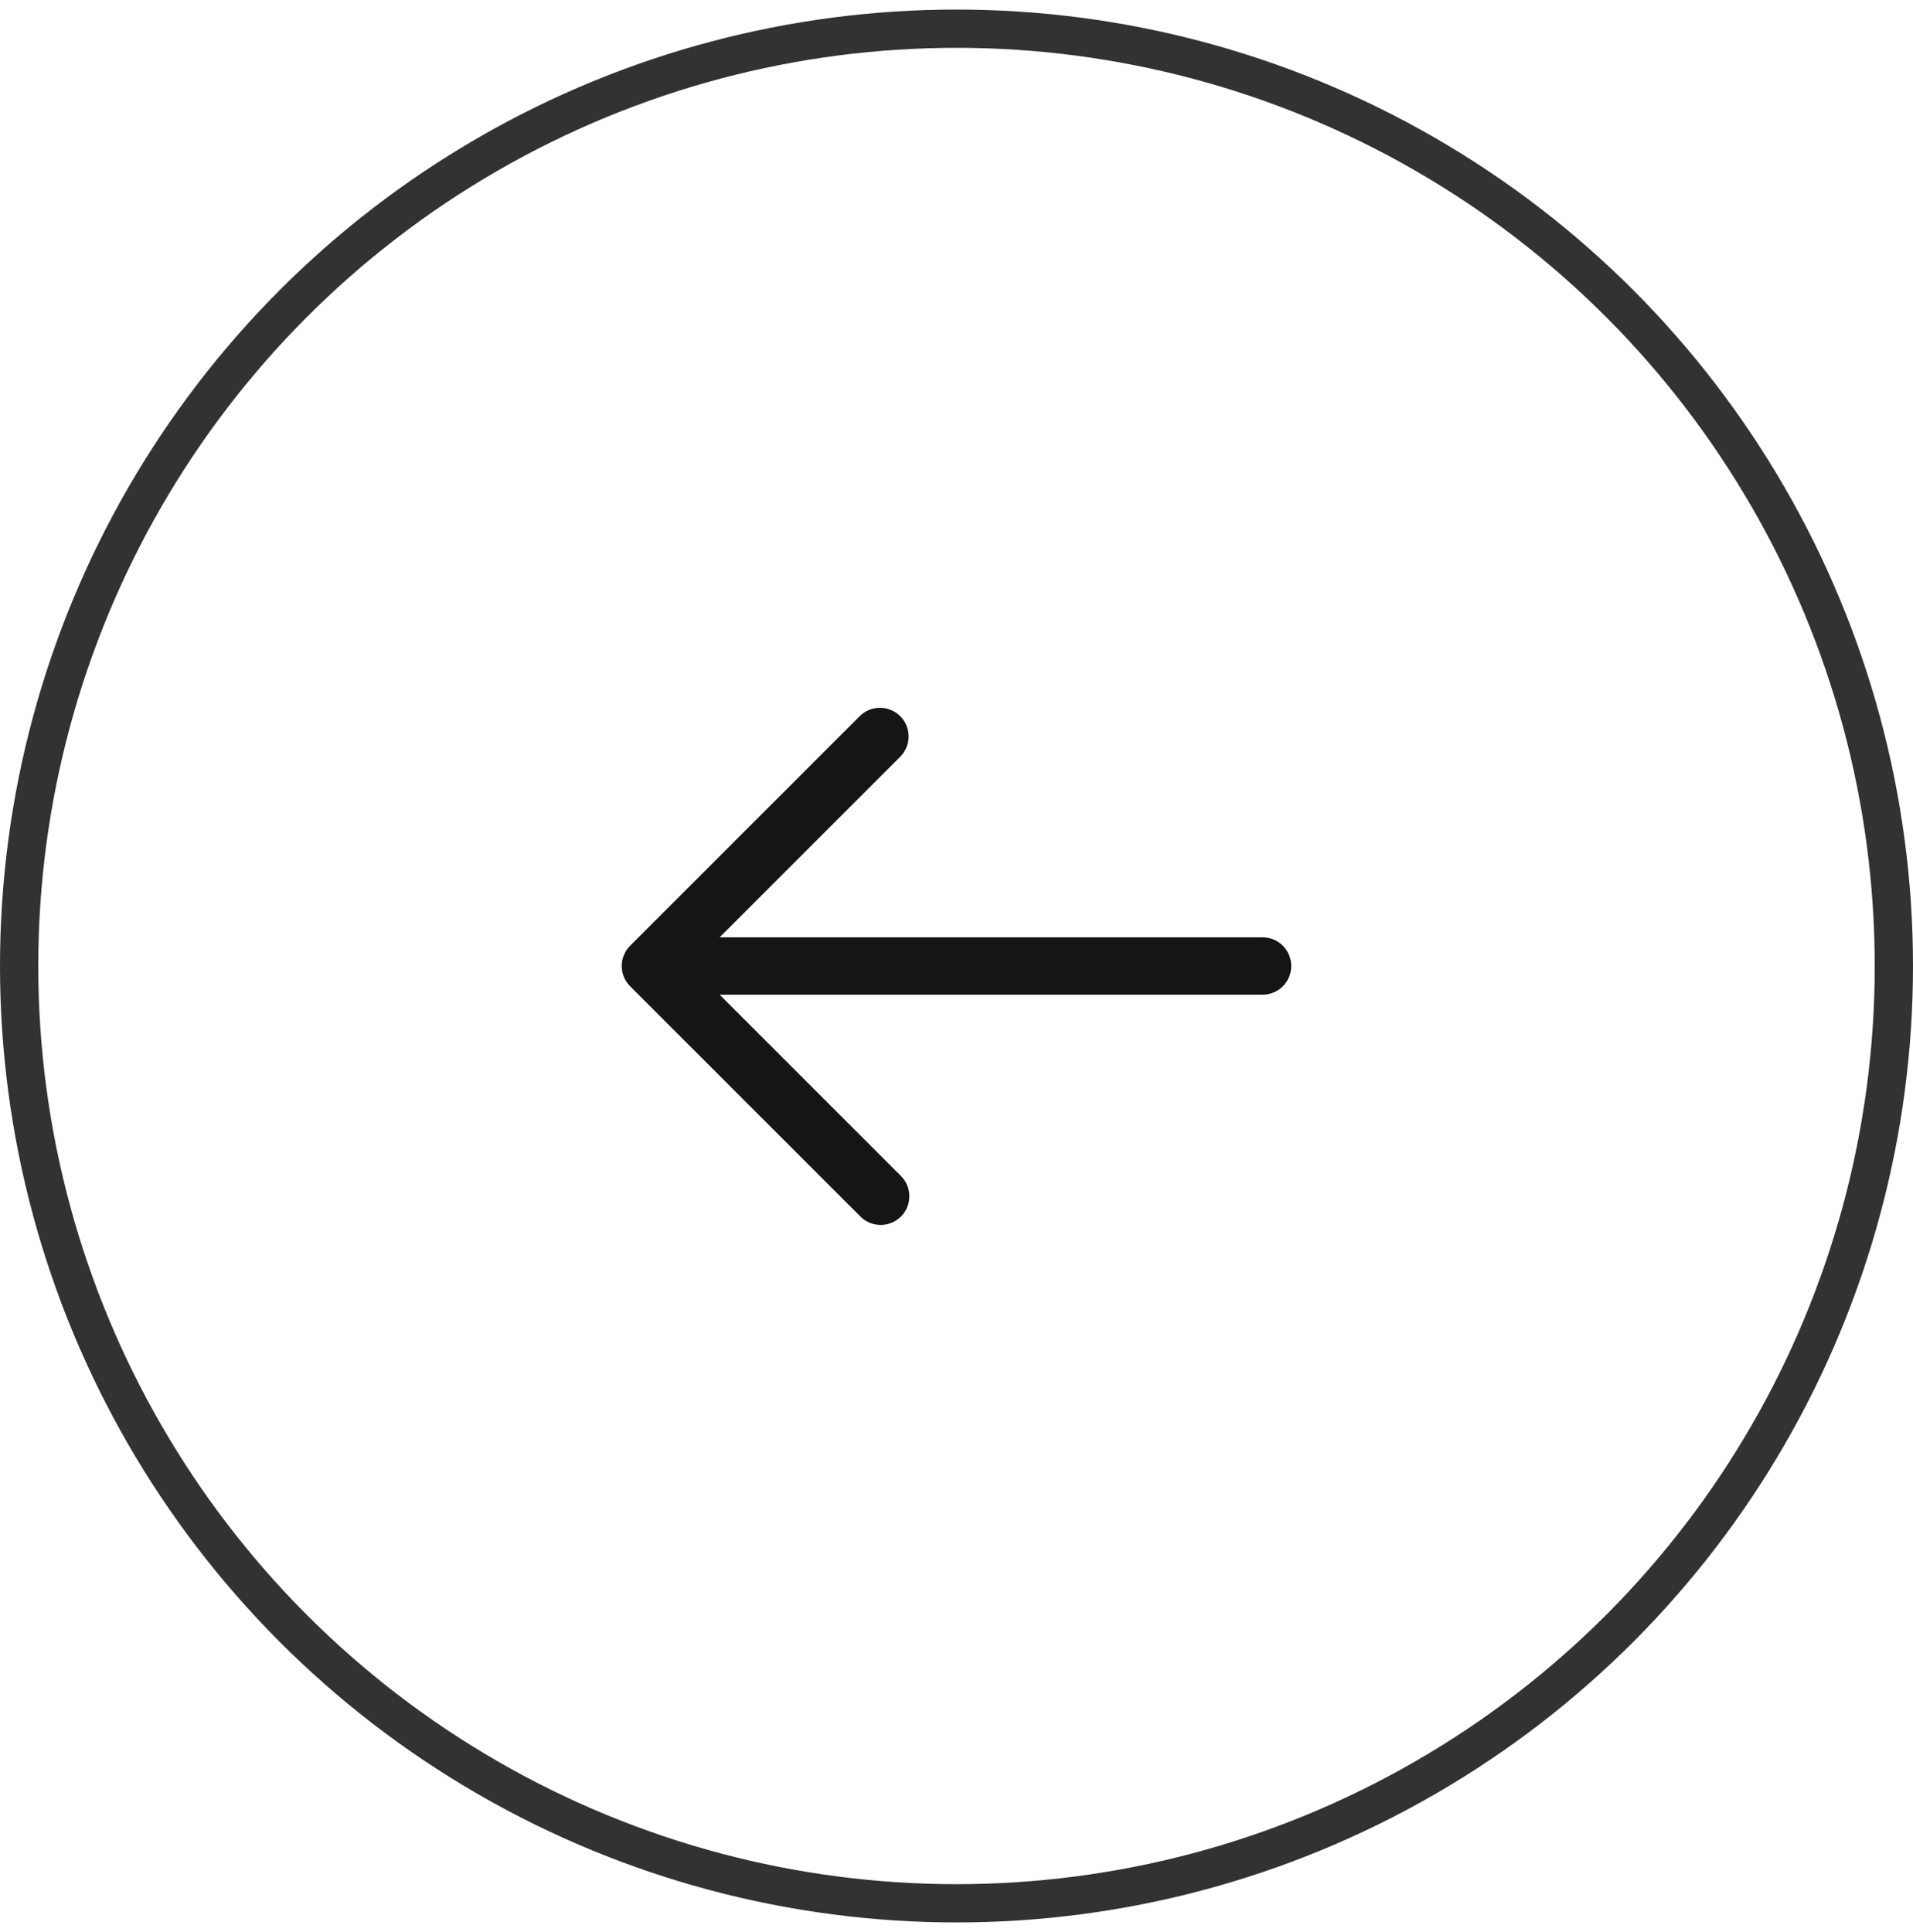 <svg xmlns="http://www.w3.org/2000/svg" width="100" height="101" fill="none" viewBox="0 0 100 101"><path fill="#151515" fill-rule="evenodd" d="M47.059 37.44C47.34 37.721 47.497 38.103 47.497 38.5C47.497 38.898 47.34 39.279 47.059 39.56L37.619 49H65.999C66.397 49 66.778 49.158 67.059 49.44C67.341 49.721 67.499 50.102 67.499 50.5C67.499 50.898 67.341 51.279 67.059 51.561C66.778 51.842 66.397 52 65.999 52H37.619L47.059 61.44C47.206 61.578 47.324 61.743 47.406 61.927C47.488 62.111 47.532 62.31 47.536 62.511C47.539 62.712 47.502 62.913 47.427 63.099C47.352 63.286 47.239 63.456 47.097 63.598C46.954 63.741 46.785 63.853 46.598 63.928C46.411 64.004 46.211 64.041 46.01 64.037C45.808 64.034 45.61 63.99 45.426 63.908C45.242 63.826 45.076 63.708 44.939 63.56L32.939 51.56C32.658 51.279 32.5 50.898 32.5 50.5C32.5 50.103 32.658 49.721 32.939 49.44L44.939 37.44C45.22 37.159 45.601 37.002 45.999 37.002C46.396 37.002 46.777 37.159 47.059 37.44Z" clip-rule="evenodd"/><circle cx="50" cy="50.5" r="49" stroke="#323232" stroke-width="2"/></svg>